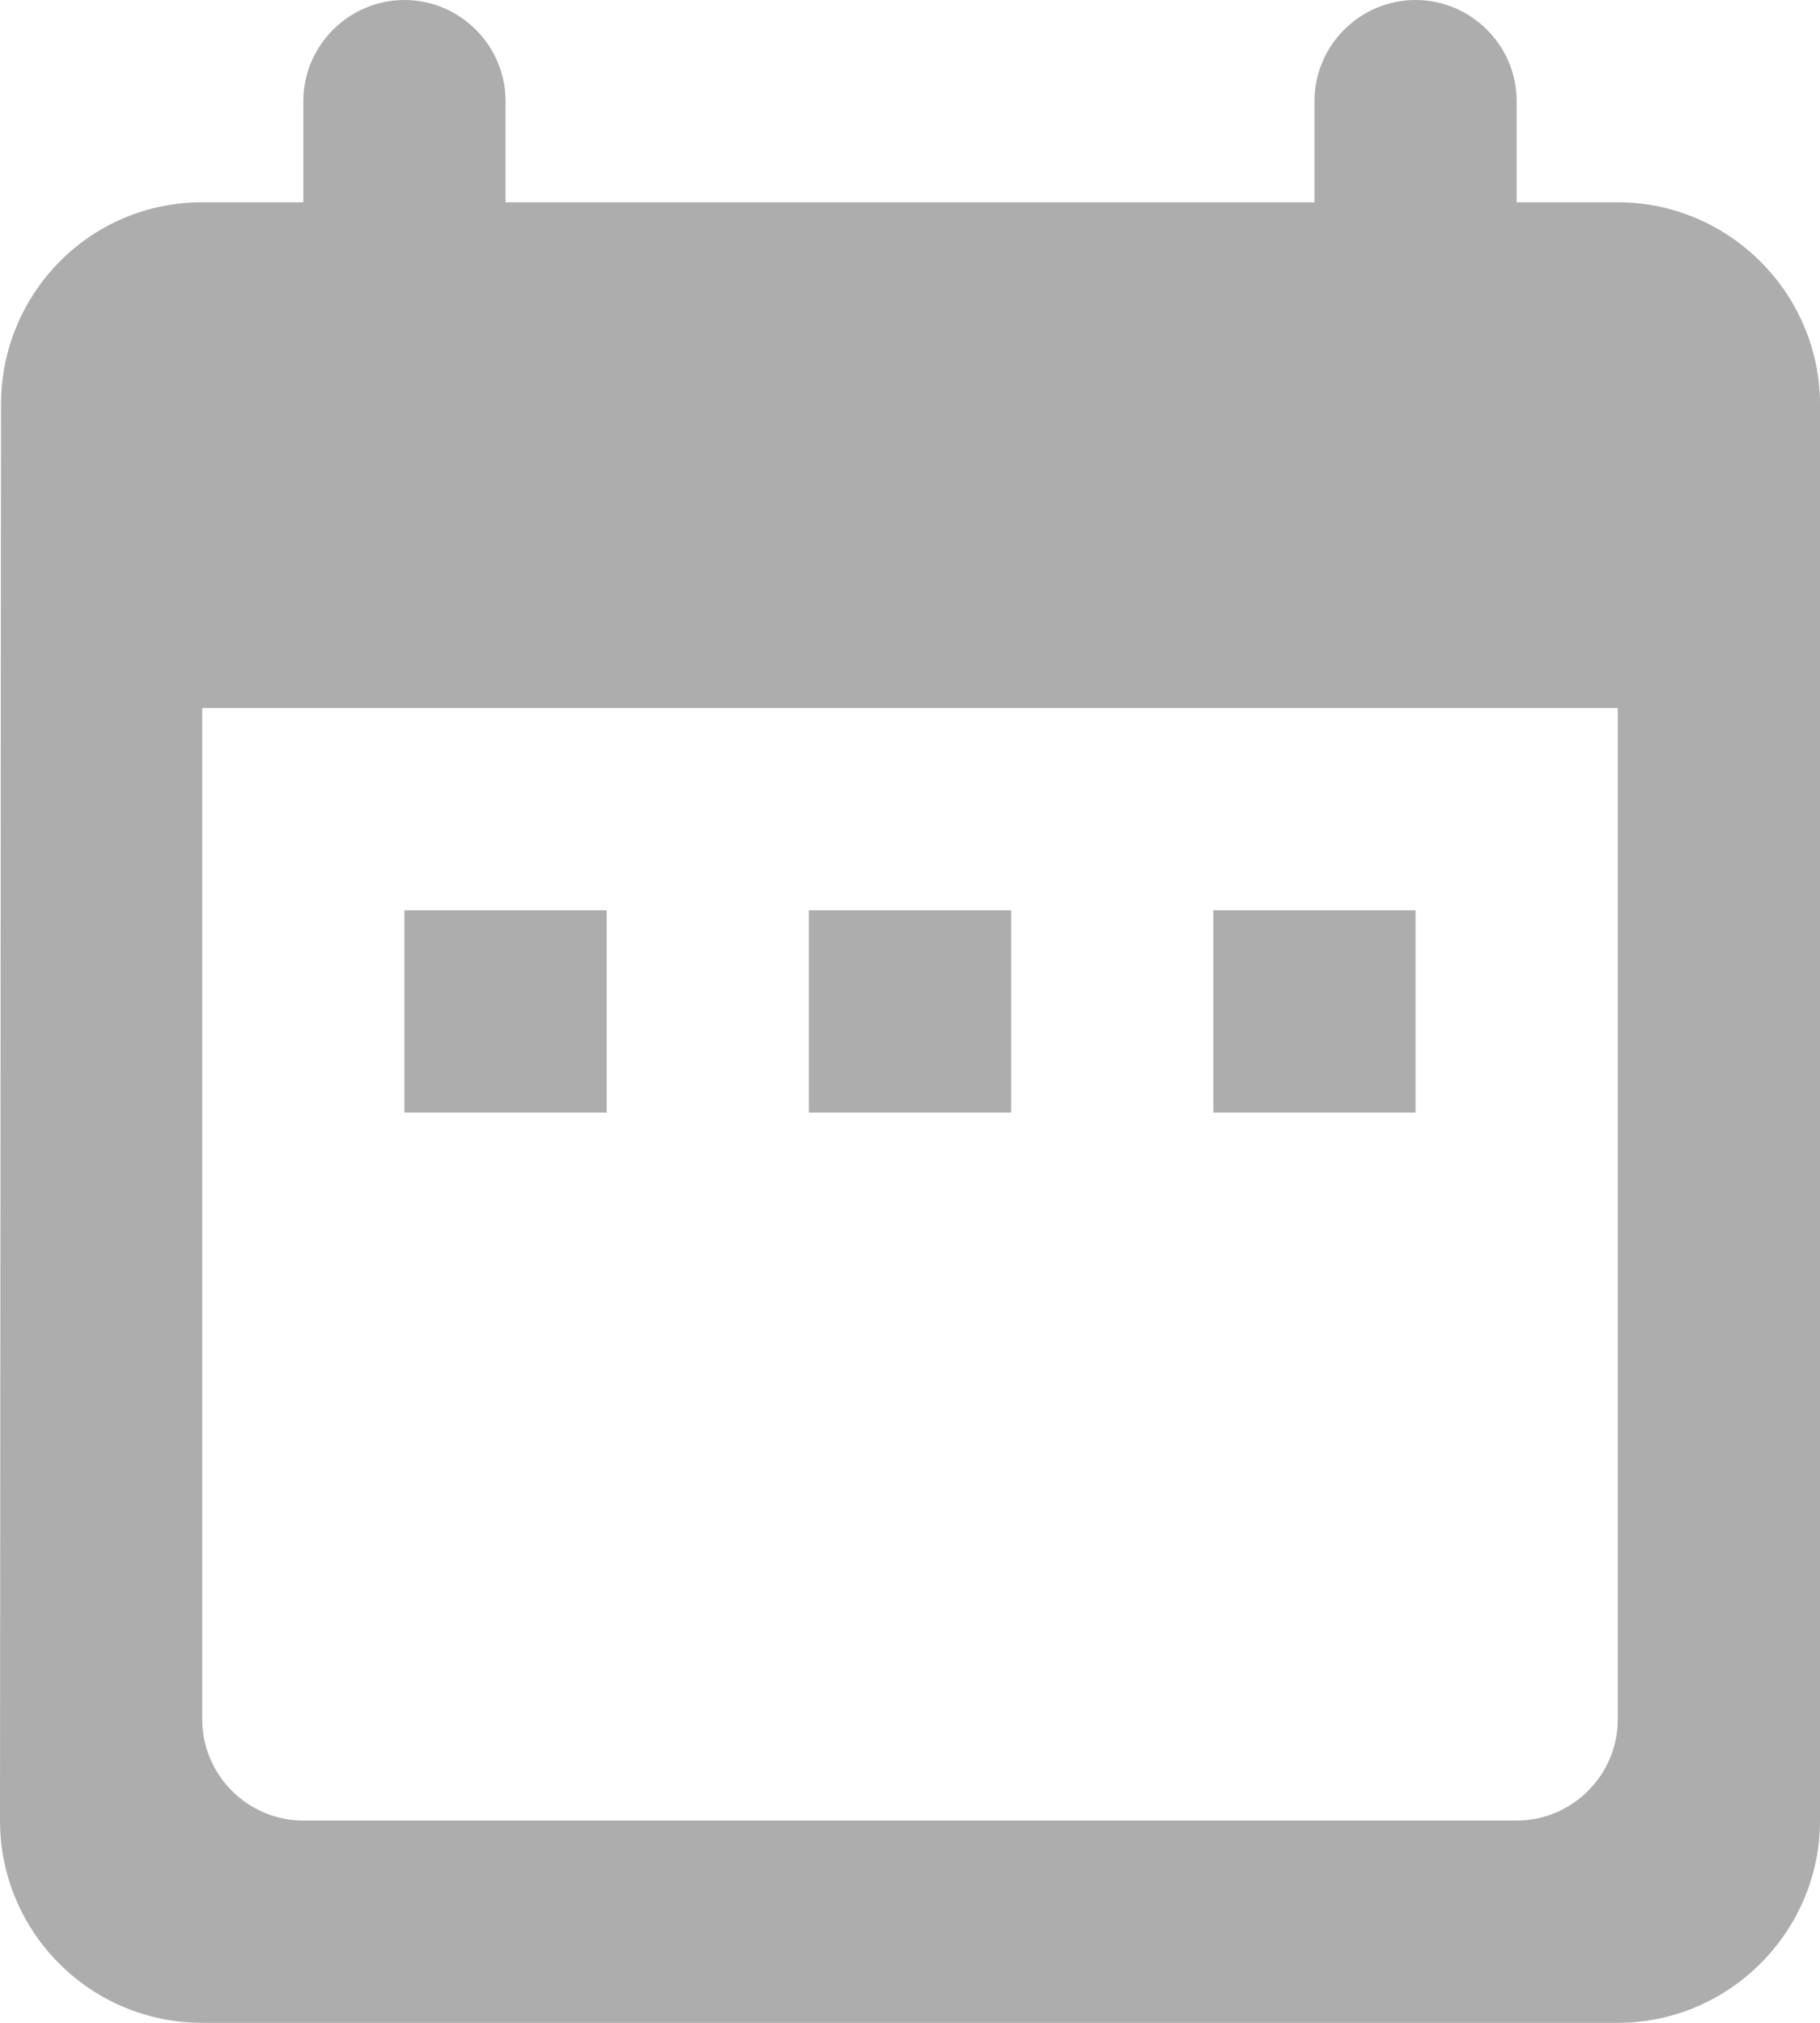 <svg width="18px" height="20px" viewBox="0 0 18 20" version="1.1" xmlns="http://www.w3.org/2000/svg" xmlns:xlink="http://www.w3.org/1999/xlink">
    <!-- Generator: Sketch 52.5 (67469) - http://www.bohemiancoding.com/sketch -->
    <title>date_range</title>
    <desc>Created with Sketch.</desc>
    <g id="Icons" stroke="none" stroke-width="1" fill="none" fill-rule="evenodd">
        <g id="Rounded" transform="translate(-307, -244)">
            <g id="Action" transform="translate(100, 100)">
                <g id="-Round-/-Action-/-date_range" transform="translate(204, 142)">
                    <g>
                        <polygon id="Path" points="0 0 24 0 24 24 0 24"></polygon>
                        <path d="M19,4 L18,4 L18,3 C18,2.45 17.55,2 17,2 C16.45,2 16,2.45 16,3 L16,4 L8,4 L8,3 C8,2.45 7.55,2 7,2 C6.45,2 6,2.45 6,3 L6,4 L5,4 C3.89,4 3.01,4.9 3.01,6 L3,20 C3,21.1 3.89,22 5,22 L19,22 C20.1,22 21,21.1 21,20 L21,6 C21,4.9 20.1,4 19,4 Z M19,19 C19,19.55 18.55,20 18,20 L6,20 C5.45,20 5,19.55 5,19 L5,9 L19,9 L19,19 Z M7,11 L9,11 L9,13 L7,13 L7,11 Z M11,11 L13,11 L13,13 L11,13 L11,11 Z M15,11 L17,11 L17,13 L15,13 L15,11 Z" id="🔹Icon-Color" fill="#adadad"></path>
                    </g>
                </g>
            </g>
        </g>
    </g>
</svg>
